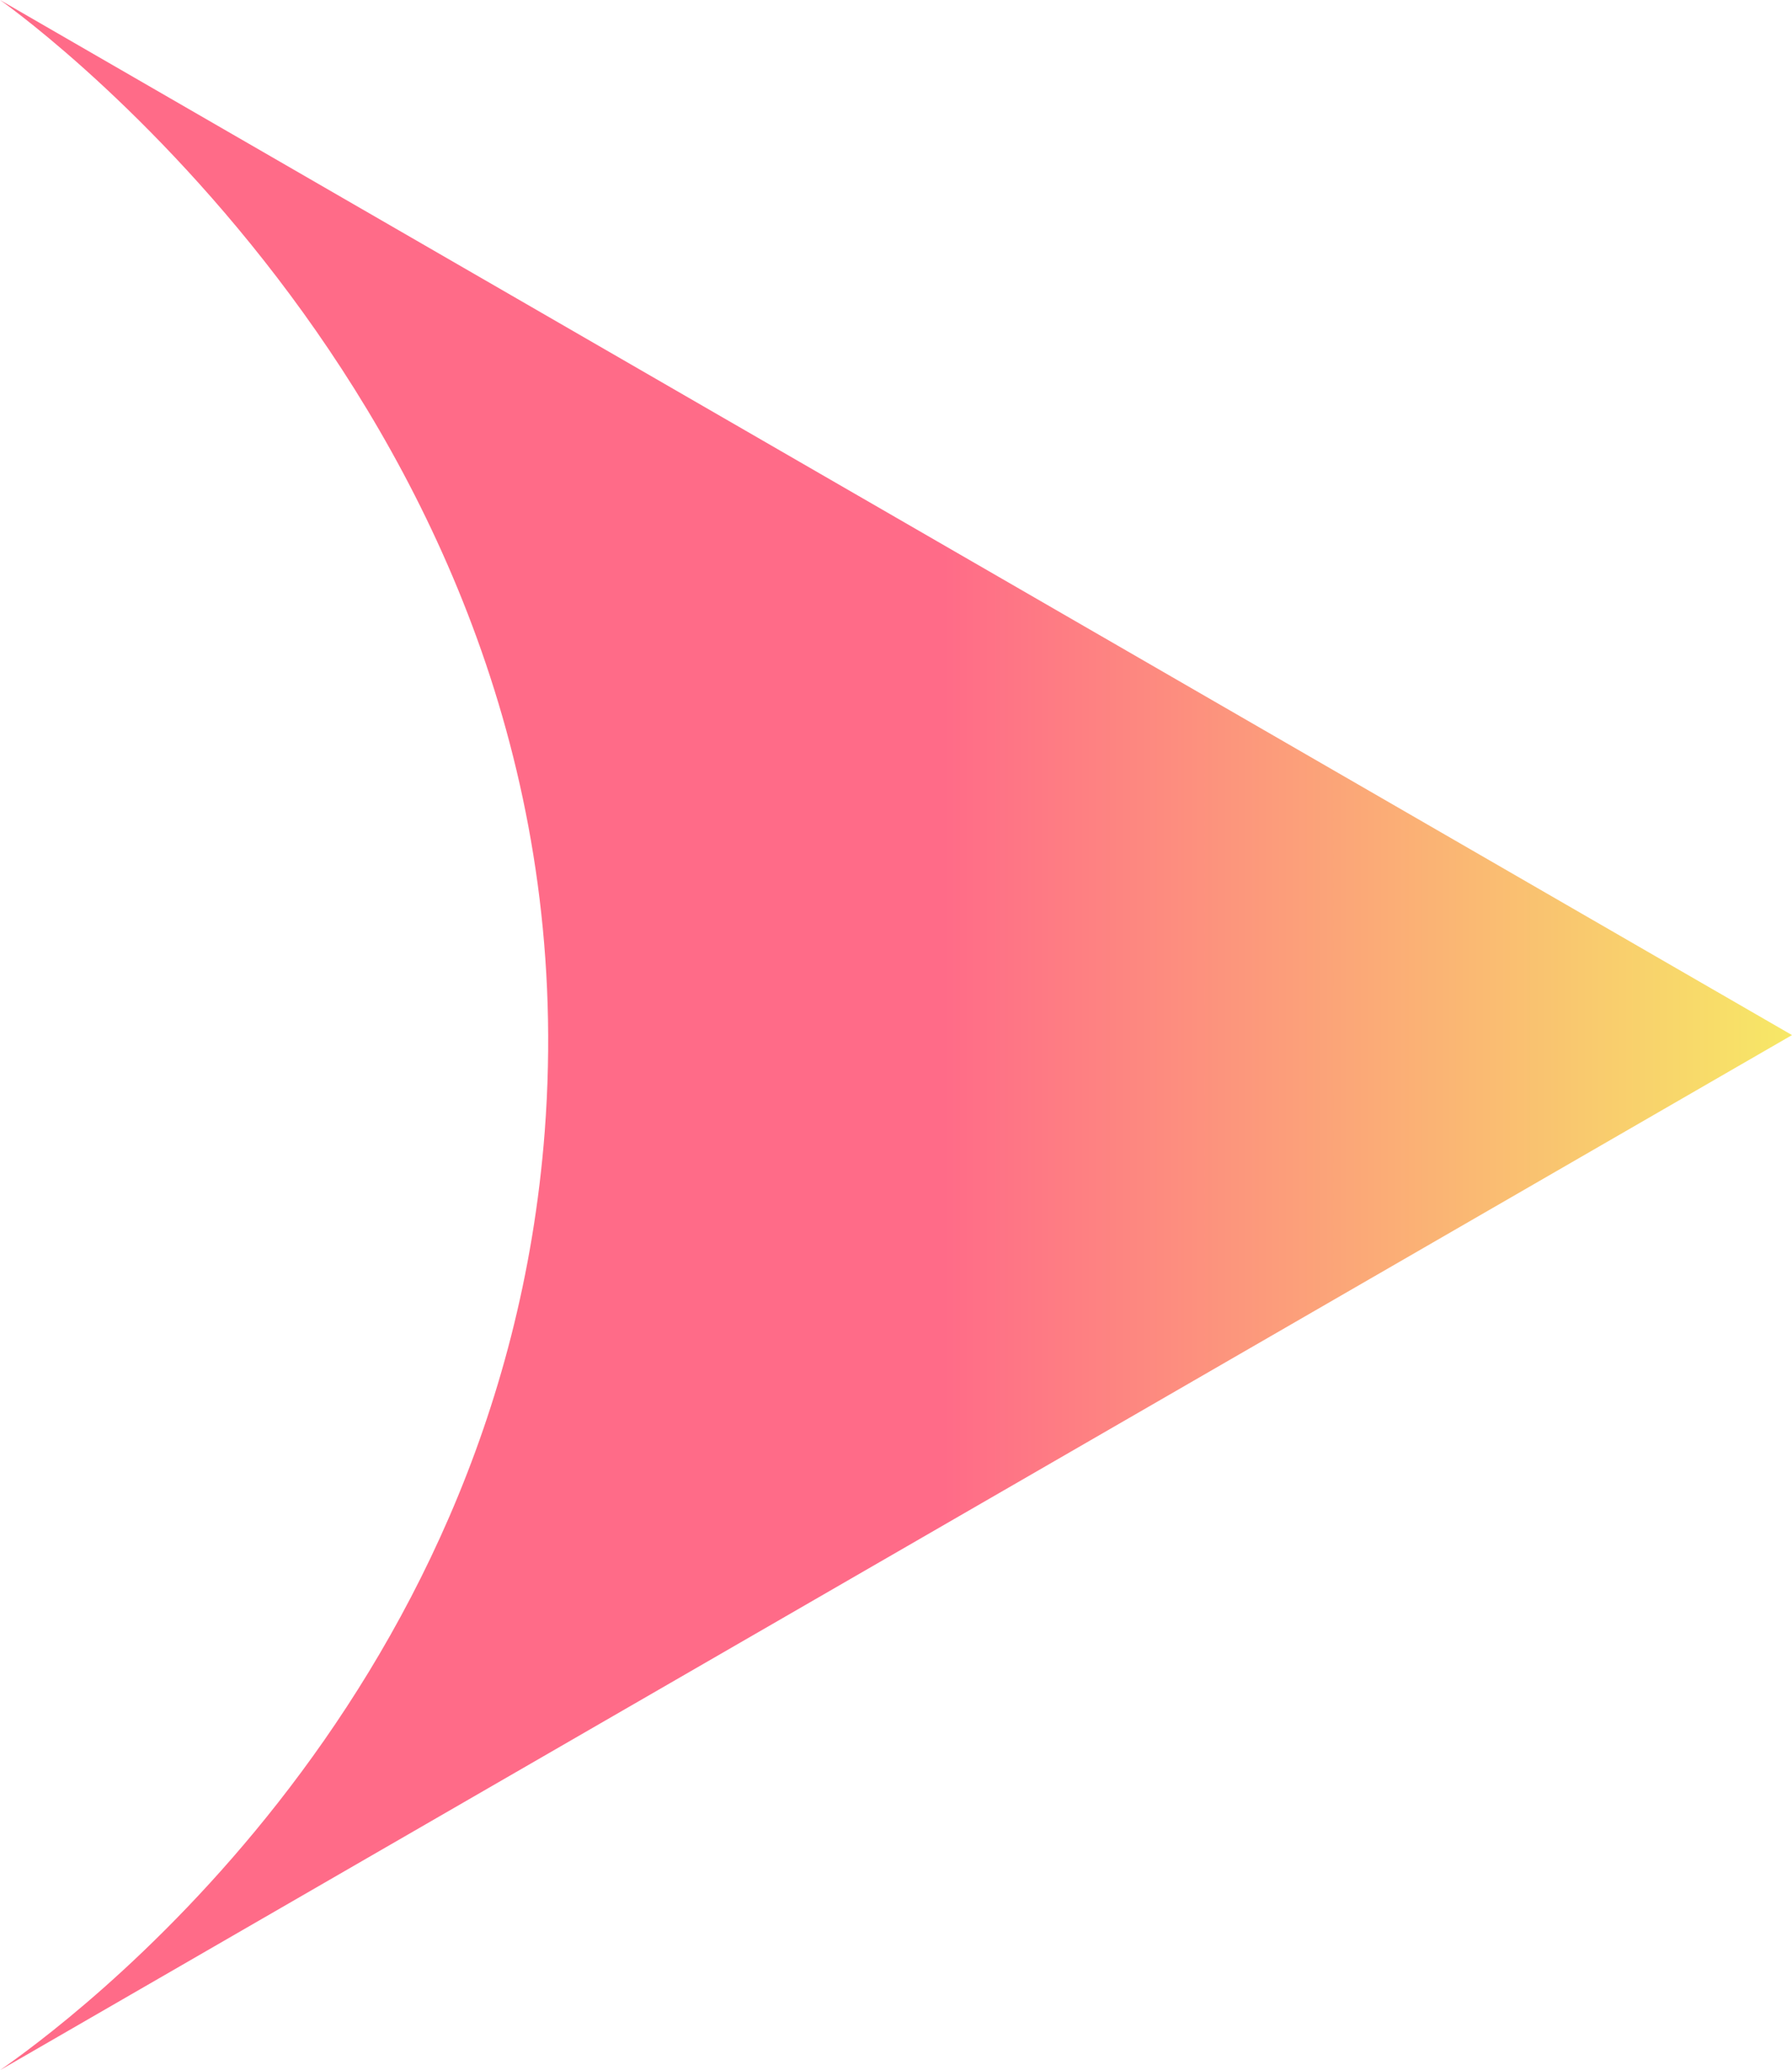 <svg width="689" height="796" viewBox="0 0 689 796" fill="none" xmlns="http://www.w3.org/2000/svg">
<path d="M689 398L0 0C11.342 7.915 229.666 167.666 209.45 434.966C192.438 657.697 23.194 779.858 0 796L689 398Z" fill="url(#paint0_linear_348_33)"/>
<defs>
<linearGradient id="paint0_linear_348_33" x1="362.622" y1="796" x2="689" y2="796" gradientUnits="userSpaceOnUse">
<stop stop-color="#FF6B88"/>
<stop offset="1" stop-color="#F7E866"/>
</linearGradient>
</defs>
</svg>
